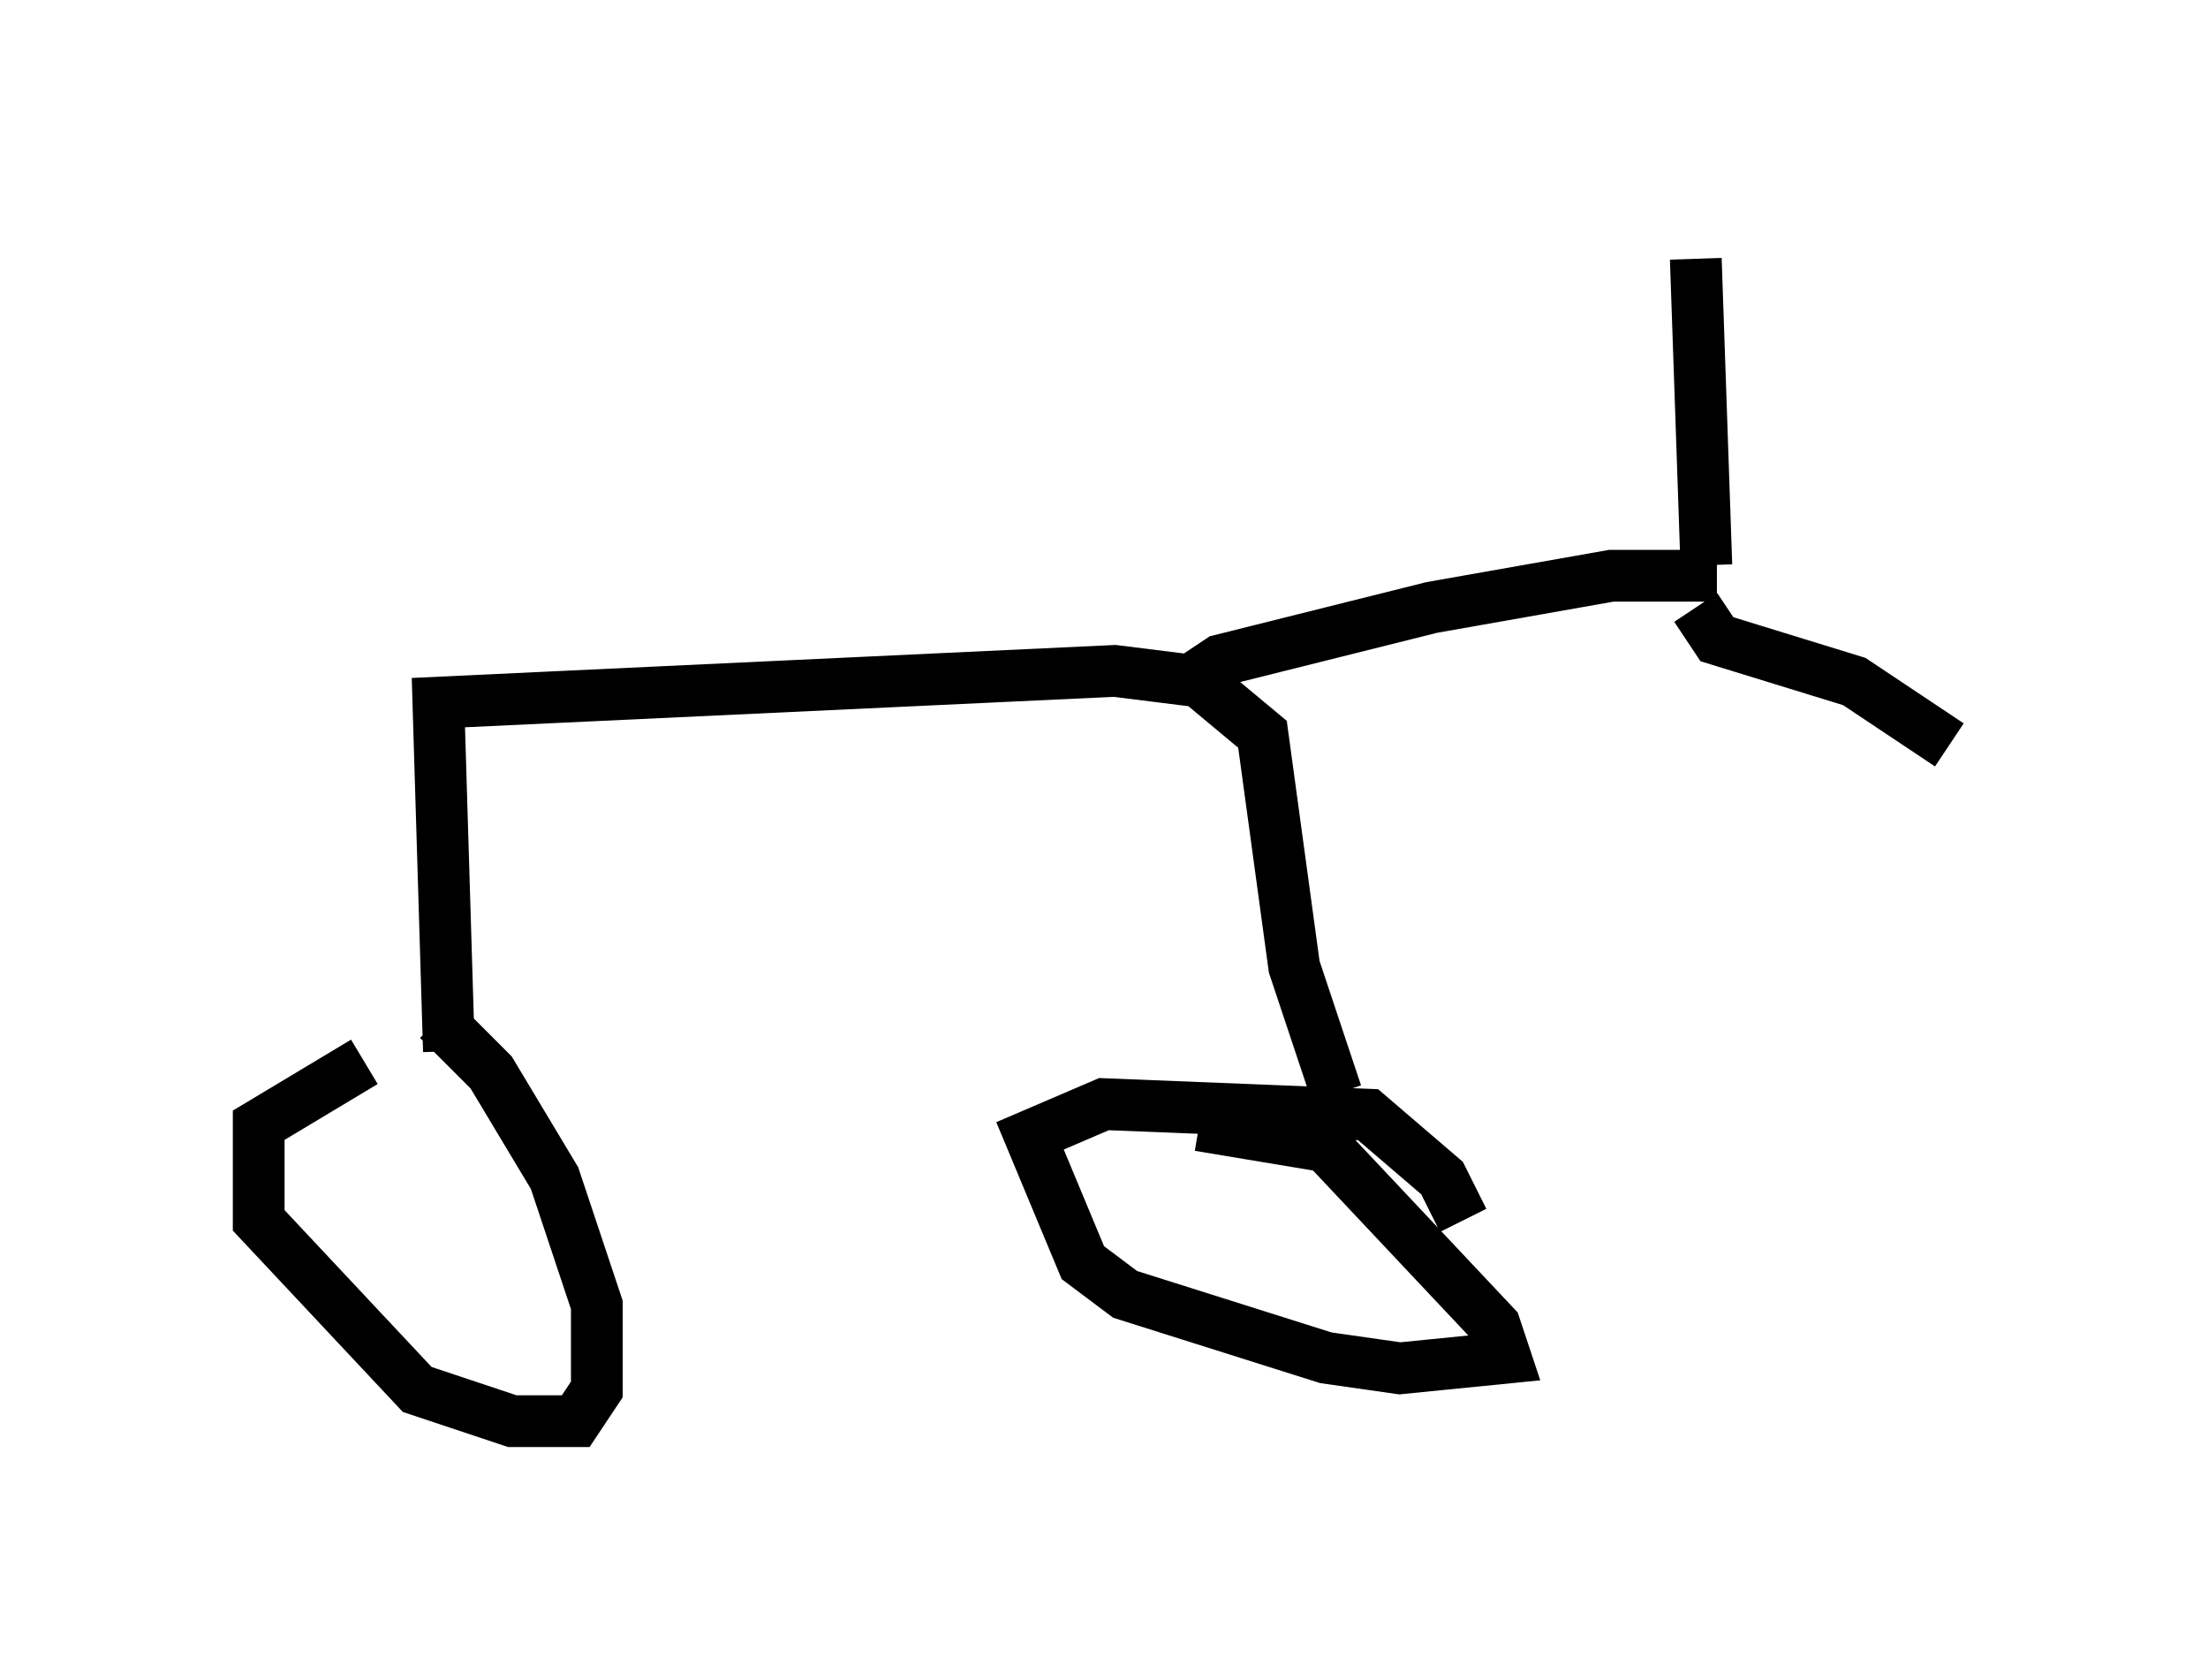 <?xml version="1.0" encoding="utf-8" ?>
<svg baseProfile="full" height="32.459" version="1.1" width="42.667" xmlns="http://www.w3.org/2000/svg" xmlns:ev="http://www.w3.org/2001/xml-events" xmlns:xlink="http://www.w3.org/1999/xlink"><defs /><rect fill="white" height="32.459" width="42.667" x="0" y="0" /><path d="M7.654, 20.517 m-0.613, 0.0 l-2.042, 1.225 0.0, 1.838 l3.063, 3.267 1.838, 0.613 l1.225, 0.0 0.408, -0.613 l0.0, -1.633 -0.817, -2.45 l-1.225, -2.042 -1.021, -1.021 m19.804, 3.879 l-0.408, -0.817 -1.429, -1.225 l-5.104, -0.204 -1.429, 0.613 l1.021, 2.45 0.817, 0.613 l3.879, 1.225 1.429, 0.204 l2.042, -0.204 -0.204, -0.613 l-3.267, -3.471 -2.45, -0.408 m-14.496, -1.429 l-0.204, -6.738 13.067, -0.613 l1.633, 0.204 1.225, 1.021 l0.613, 4.492 0.817, 2.45 m-2.858, -7.963 l0.613, -0.408 4.083, -1.021 l3.471, -0.613 2.042, 0.0 m-0.204, -0.204 l-0.204, -5.921 m0.0, 6.738 l0.408, 0.613 2.654, 0.817 l1.838, 1.225 " fill="none" stroke="black" stroke-width="1" /></svg>